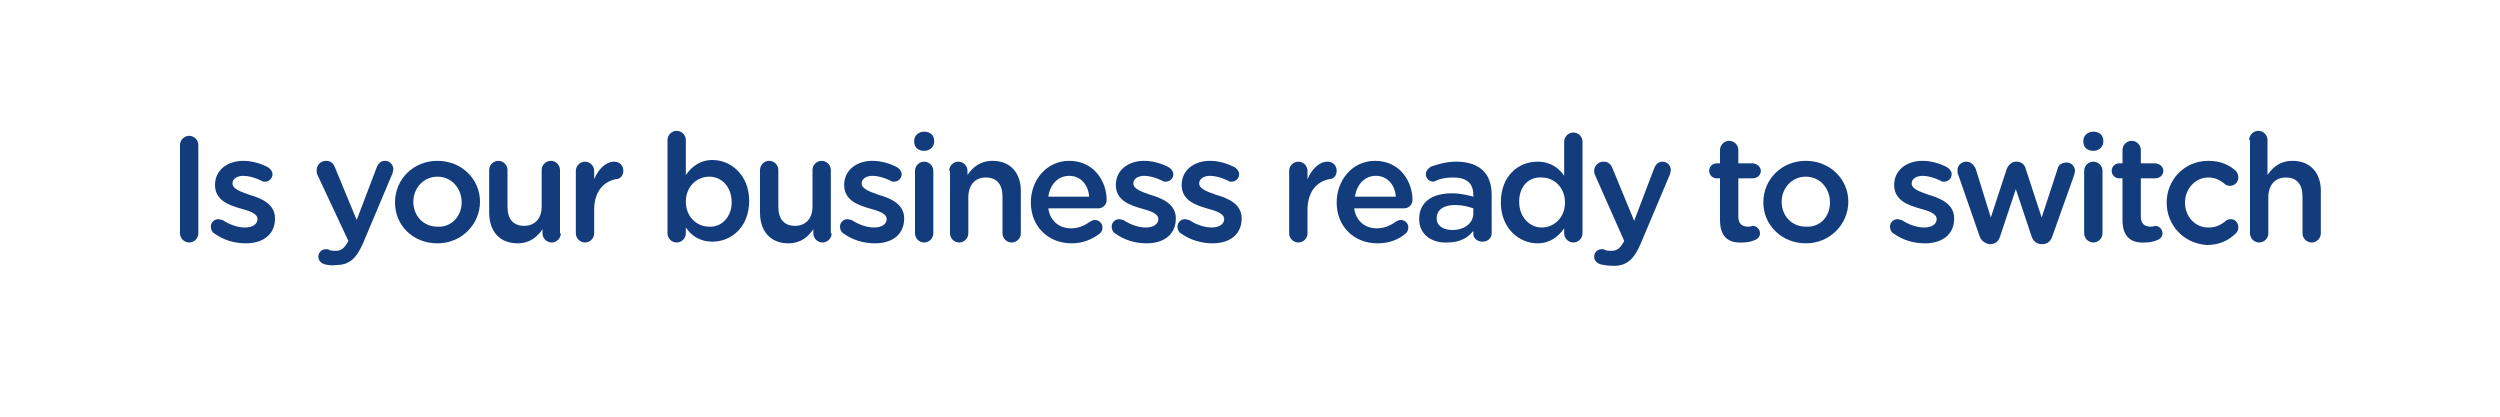 <?xml version="1.0" encoding="utf-8"?>
<!-- Generator: Adobe Illustrator 21.1.0, SVG Export Plug-In . SVG Version: 6.00 Build 0)  -->
<svg version="1.1" id="Layer_2" xmlns="http://www.w3.org/2000/svg" xmlns:xlink="http://www.w3.org/1999/xlink" x="0px" y="0px"
	 viewBox="0 0 300 50" style="enable-background:new 0 0 300 50;" xml:space="preserve">
<style type="text/css">
	.st0{fill:#133C7D;}
</style>
<g>
	<path class="st0" d="M21.6,17.4c0-0.6,0.5-1.1,1.1-1.1c0.6,0,1.1,0.5,1.1,1.1V28c0,0.6-0.5,1.1-1.1,1.1c-0.6,0-1.1-0.5-1.1-1.1
		V17.4z"/>
	<path class="st0" d="M25.7,28c-0.2-0.1-0.4-0.4-0.4-0.8c0-0.5,0.4-0.9,0.9-0.9c0.2,0,0.3,0.1,0.5,0.1c0.9,0.6,1.9,0.9,2.7,0.9
		c0.9,0,1.5-0.4,1.5-1v0c0-0.7-1-1-2.1-1.3c-1.4-0.4-3-1-3-2.8v0c0-1.8,1.5-2.9,3.4-2.9c1,0,2.1,0.3,3,0.8c0.3,0.2,0.5,0.5,0.5,0.8
		c0,0.5-0.4,0.9-0.9,0.9c-0.2,0-0.3,0-0.4-0.1c-0.8-0.4-1.6-0.6-2.2-0.6c-0.8,0-1.3,0.4-1.3,0.9v0c0,0.7,1,1,2.1,1.4
		c1.4,0.4,3,1.1,3,2.8v0c0,2-1.5,3-3.5,3C28.1,29.2,26.8,28.8,25.7,28z"/>
	<path class="st0" d="M38.9,31.7c-0.3-0.1-0.7-0.4-0.7-0.9c0-0.5,0.4-0.9,0.9-0.9c0.2,0,0.3,0,0.4,0.1c0.3,0.1,0.5,0.1,0.8,0.1
		c0.6,0,1-0.3,1.4-1l0.1-0.2L38.1,21C38,20.8,38,20.6,38,20.4c0-0.6,0.5-1.1,1.1-1.1c0.6,0,0.9,0.3,1.1,0.8l2.6,6.3l2.4-6.3
		c0.2-0.5,0.5-0.8,1-0.8c0.6,0,1,0.5,1,1c0,0.2-0.1,0.4-0.1,0.5l-3.5,8.3c-0.8,1.9-1.7,2.7-3.2,2.7C39.8,31.9,39.3,31.8,38.9,31.7z"
		/>
	<path class="st0" d="M47.4,24.3L47.4,24.3c0-2.8,2.2-5,5.1-5s5.1,2.2,5.1,4.9v0c0,2.7-2.2,5-5.1,5C49.5,29.2,47.4,27,47.4,24.3z
		 M55.4,24.3L55.4,24.3c0-1.7-1.2-3.1-2.9-3.1c-1.7,0-2.9,1.4-2.9,3v0c0,1.7,1.2,3,2.9,3C54.2,27.3,55.4,25.9,55.4,24.3z"/>
	<path class="st0" d="M67.3,28c0,0.6-0.5,1.1-1.1,1.1c-0.6,0-1.1-0.5-1.1-1.1v-0.5c-0.6,0.9-1.5,1.7-3,1.7c-2.1,0-3.4-1.4-3.4-3.7
		v-5.1c0-0.6,0.5-1.1,1.1-1.1c0.6,0,1.1,0.5,1.1,1.1v4.4c0,1.5,0.7,2.3,2,2.3c1.3,0,2.1-0.9,2.1-2.3v-4.4c0-0.6,0.5-1.1,1.1-1.1
		c0.6,0,1.1,0.5,1.1,1.1V28z"/>
	<path class="st0" d="M69.1,20.5c0-0.6,0.5-1.1,1.1-1.1s1.1,0.5,1.1,1.1v1c0.5-1.2,1.4-2.1,2.4-2.1c0.7,0,1.1,0.5,1.1,1.1
		c0,0.6-0.4,1-0.9,1c-1.5,0.3-2.6,1.5-2.6,3.7V28c0,0.6-0.5,1.1-1.1,1.1c-0.6,0-1.1-0.5-1.1-1.1V20.5z"/>
	<path class="st0" d="M80.1,16.8c0-0.6,0.5-1.1,1.1-1.1s1.1,0.5,1.1,1.1v4.2c0.7-1,1.7-1.8,3.2-1.8c2.2,0,4.4,1.8,4.4,4.9v0
		c0,3.2-2.2,4.9-4.4,4.9c-1.6,0-2.6-0.8-3.2-1.7V28c0,0.6-0.5,1.1-1.1,1.1c-0.6,0-1.1-0.5-1.1-1.1V16.8z M87.8,24.3L87.8,24.3
		c0-1.9-1.2-3.1-2.7-3.1c-1.5,0-2.8,1.2-2.8,3v0c0,1.8,1.3,3,2.8,3C86.5,27.3,87.8,26.1,87.8,24.3z"/>
	<path class="st0" d="M99.8,28c0,0.6-0.5,1.1-1.1,1.1c-0.6,0-1.1-0.5-1.1-1.1v-0.5c-0.6,0.9-1.5,1.7-3,1.7c-2.1,0-3.4-1.4-3.4-3.7
		v-5.1c0-0.6,0.5-1.1,1.1-1.1c0.6,0,1.1,0.5,1.1,1.1v4.4c0,1.5,0.7,2.3,2,2.3c1.3,0,2.1-0.9,2.1-2.3v-4.4c0-0.6,0.5-1.1,1.1-1.1
		c0.6,0,1.1,0.5,1.1,1.1V28z"/>
	<path class="st0" d="M101.2,28c-0.2-0.1-0.4-0.4-0.4-0.8c0-0.5,0.4-0.9,0.9-0.9c0.2,0,0.3,0.1,0.5,0.1c0.9,0.6,1.9,0.9,2.7,0.9
		c0.9,0,1.5-0.4,1.5-1v0c0-0.7-1-1-2.1-1.3c-1.4-0.4-3-1-3-2.8v0c0-1.8,1.5-2.9,3.4-2.9c1,0,2.1,0.3,3,0.8c0.3,0.2,0.5,0.5,0.5,0.8
		c0,0.5-0.4,0.9-0.9,0.9c-0.2,0-0.3,0-0.4-0.1c-0.8-0.4-1.6-0.6-2.2-0.6c-0.8,0-1.3,0.4-1.3,0.9v0c0,0.7,1,1,2.1,1.4
		c1.4,0.4,3,1.1,3,2.8v0c0,2-1.5,3-3.5,3C103.6,29.2,102.3,28.8,101.2,28z"/>
	<path class="st0" d="M109.7,16.9c0-0.6,0.5-1.1,1.2-1.1s1.2,0.4,1.2,1.1V17c0,0.6-0.5,1.1-1.2,1.1s-1.2-0.4-1.2-1.1V16.9z
		 M109.8,20.5c0-0.6,0.5-1.1,1.1-1.1s1.1,0.5,1.1,1.1V28c0,0.6-0.5,1.1-1.1,1.1c-0.6,0-1.1-0.5-1.1-1.1V20.5z"/>
	<path class="st0" d="M113.9,20.5c0-0.6,0.5-1.1,1.1-1.1s1.1,0.5,1.1,1.1V21c0.6-0.9,1.5-1.7,3-1.7c2.1,0,3.4,1.4,3.4,3.6V28
		c0,0.6-0.5,1.1-1.1,1.1c-0.6,0-1.1-0.5-1.1-1.1v-4.4c0-1.5-0.7-2.3-2-2.3c-1.3,0-2.1,0.9-2.1,2.4V28c0,0.6-0.5,1.1-1.1,1.1
		c-0.6,0-1.1-0.5-1.1-1.1V20.5z"/>
	<path class="st0" d="M128.6,29.2c-2.8,0-4.9-2-4.9-4.9v0c0-2.7,1.9-5,4.6-5c3,0,4.5,2.5,4.5,4.7c0,0.6-0.5,1-1,1h-6
		c0.2,1.5,1.3,2.4,2.7,2.4c0.9,0,1.6-0.3,2.3-0.8c0.2-0.1,0.3-0.2,0.6-0.2c0.5,0,0.9,0.4,0.9,0.9c0,0.3-0.1,0.5-0.3,0.7
		C131.1,28.7,130,29.2,128.6,29.2z M130.7,23.6c-0.1-1.4-1-2.5-2.4-2.5c-1.3,0-2.3,1-2.5,2.5H130.7z"/>
	<path class="st0" d="M133.8,28c-0.2-0.1-0.4-0.4-0.4-0.8c0-0.5,0.4-0.9,0.9-0.9c0.2,0,0.3,0.1,0.5,0.1c0.9,0.6,1.9,0.9,2.7,0.9
		c0.9,0,1.5-0.4,1.5-1v0c0-0.7-1-1-2.1-1.3c-1.4-0.4-3-1-3-2.8v0c0-1.8,1.5-2.9,3.4-2.9c1,0,2.1,0.3,3,0.8c0.3,0.2,0.5,0.5,0.5,0.8
		c0,0.5-0.4,0.9-0.9,0.9c-0.2,0-0.3,0-0.4-0.1c-0.8-0.4-1.6-0.6-2.2-0.6c-0.8,0-1.3,0.4-1.3,0.9v0c0,0.7,1,1,2.1,1.4
		c1.4,0.4,3,1.1,3,2.8v0c0,2-1.5,3-3.5,3C136.2,29.2,134.9,28.8,133.8,28z"/>
	<path class="st0" d="M141.7,28c-0.2-0.1-0.4-0.4-0.4-0.8c0-0.5,0.4-0.9,0.9-0.9c0.2,0,0.3,0.1,0.5,0.1c0.9,0.6,1.9,0.9,2.7,0.9
		c0.9,0,1.5-0.4,1.5-1v0c0-0.7-1-1-2.1-1.3c-1.4-0.4-3-1-3-2.8v0c0-1.8,1.5-2.9,3.4-2.9c1,0,2.1,0.3,3,0.8c0.3,0.2,0.5,0.5,0.5,0.8
		c0,0.5-0.4,0.9-0.9,0.9c-0.2,0-0.3,0-0.4-0.1c-0.8-0.4-1.6-0.6-2.2-0.6c-0.8,0-1.3,0.4-1.3,0.9v0c0,0.7,1,1,2.1,1.4
		c1.4,0.4,3,1.1,3,2.8v0c0,2-1.5,3-3.5,3C144.2,29.2,142.8,28.8,141.7,28z"/>
	<path class="st0" d="M154.7,20.5c0-0.6,0.5-1.1,1.1-1.1c0.6,0,1.1,0.5,1.1,1.1v1c0.5-1.2,1.4-2.1,2.4-2.1c0.7,0,1.1,0.5,1.1,1.1
		c0,0.6-0.4,1-0.9,1c-1.5,0.3-2.6,1.5-2.6,3.7V28c0,0.6-0.5,1.1-1.1,1.1c-0.6,0-1.1-0.5-1.1-1.1V20.5z"/>
	<path class="st0" d="M165.3,29.2c-2.8,0-4.9-2-4.9-4.9v0c0-2.7,1.9-5,4.6-5c3,0,4.5,2.5,4.5,4.7c0,0.6-0.5,1-1,1h-6
		c0.2,1.5,1.3,2.4,2.7,2.4c0.9,0,1.6-0.3,2.3-0.8c0.2-0.1,0.3-0.2,0.6-0.2c0.5,0,0.9,0.4,0.9,0.9c0,0.3-0.1,0.5-0.3,0.7
		C167.9,28.7,166.8,29.2,165.3,29.2z M167.5,23.6c-0.1-1.4-1-2.5-2.4-2.5c-1.3,0-2.3,1-2.5,2.5H167.5z"/>
	<path class="st0" d="M170.3,26.3L170.3,26.3c0-2.1,1.6-3.1,3.9-3.1c1.1,0,1.8,0.2,2.6,0.4v-0.2c0-1.4-0.8-2.1-2.4-2.1
		c-0.8,0-1.5,0.1-2.1,0.4c-0.1,0-0.2,0.1-0.3,0.1c-0.5,0-0.9-0.4-0.9-0.9c0-0.4,0.3-0.7,0.6-0.9c0.9-0.3,1.8-0.6,3.1-0.6
		c1.4,0,2.5,0.4,3.2,1.1c0.7,0.7,1,1.7,1,2.9V28c0,0.6-0.5,1-1.1,1c-0.6,0-1.1-0.4-1.1-0.9v-0.4c-0.6,0.8-1.6,1.4-3.1,1.4
		C171.9,29.2,170.3,28.2,170.3,26.3z M176.8,25.6v-0.6c-0.6-0.2-1.3-0.4-2.2-0.4c-1.4,0-2.2,0.6-2.2,1.6v0c0,0.9,0.8,1.4,1.9,1.4
		C175.7,27.6,176.8,26.8,176.8,25.6z"/>
	<path class="st0" d="M189.9,28c0,0.6-0.5,1.1-1.1,1.1c-0.6,0-1.1-0.5-1.1-1.1v-0.6c-0.7,1-1.7,1.8-3.2,1.8c-2.2,0-4.4-1.8-4.4-4.9
		v0c0-3.2,2.1-4.9,4.4-4.9c1.6,0,2.6,0.8,3.2,1.7v-4.1c0-0.6,0.5-1.1,1.1-1.1c0.6,0,1.1,0.5,1.1,1.1V28z M182.3,24.2L182.3,24.2
		c0,1.9,1.3,3.1,2.7,3.1c1.5,0,2.8-1.2,2.8-3v0c0-1.8-1.3-3-2.8-3C183.5,21.2,182.3,22.3,182.3,24.2z"/>
	<path class="st0" d="M192,31.7c-0.3-0.1-0.7-0.4-0.7-0.9c0-0.5,0.4-0.9,0.9-0.9c0.2,0,0.3,0,0.4,0.1c0.3,0.1,0.5,0.1,0.8,0.1
		c0.6,0,1-0.3,1.4-1l0.1-0.2l-3.5-7.9c-0.1-0.2-0.1-0.4-0.1-0.5c0-0.6,0.5-1.1,1.1-1.1c0.6,0,0.9,0.3,1.1,0.8l2.6,6.3l2.4-6.3
		c0.2-0.5,0.5-0.8,1-0.8c0.6,0,1,0.5,1,1c0,0.2-0.1,0.4-0.1,0.5l-3.5,8.3c-0.8,1.9-1.7,2.7-3.2,2.7C192.9,31.9,192.4,31.8,192,31.7z
		"/>
	<path class="st0" d="M206.4,26.4v-5H206c-0.5,0-0.9-0.4-0.9-0.9c0-0.5,0.4-0.9,0.9-0.9h0.4v-1.6c0-0.6,0.5-1.1,1.1-1.1
		c0.6,0,1.1,0.5,1.1,1.1v1.6h1.7c0.5,0,1,0.4,1,0.9c0,0.5-0.4,0.9-1,0.9h-1.7V26c0,0.8,0.4,1.2,1.2,1.2c0.3,0,0.5-0.1,0.5-0.1
		c0.5,0,0.9,0.4,0.9,0.9c0,0.4-0.3,0.7-0.6,0.8c-0.5,0.2-0.9,0.3-1.5,0.3C207.5,29.2,206.4,28.5,206.4,26.4z"/>
	<path class="st0" d="M211.6,24.3L211.6,24.3c0-2.8,2.2-5,5.1-5s5.1,2.2,5.1,4.9v0c0,2.7-2.2,5-5.1,5
		C213.8,29.2,211.6,27,211.6,24.3z M219.6,24.3L219.6,24.3c0-1.7-1.2-3.1-2.9-3.1c-1.7,0-2.9,1.4-2.9,3v0c0,1.7,1.2,3,2.9,3
		C218.5,27.3,219.6,25.9,219.6,24.3z"/>
	<path class="st0" d="M227.2,28c-0.2-0.1-0.4-0.4-0.4-0.8c0-0.5,0.4-0.9,0.9-0.9c0.2,0,0.3,0.1,0.5,0.1c0.9,0.6,1.9,0.9,2.7,0.9
		c0.9,0,1.5-0.4,1.5-1v0c0-0.7-1-1-2.1-1.3c-1.4-0.4-3-1-3-2.8v0c0-1.8,1.5-2.9,3.4-2.9c1,0,2.1,0.3,3,0.8c0.3,0.2,0.5,0.5,0.5,0.8
		c0,0.5-0.4,0.9-0.9,0.9c-0.2,0-0.3,0-0.4-0.1c-0.8-0.4-1.6-0.6-2.2-0.6c-0.8,0-1.3,0.4-1.3,0.9v0c0,0.7,1,1,2.1,1.4
		c1.4,0.4,3,1.1,3,2.8v0c0,2-1.5,3-3.5,3C229.6,29.2,228.3,28.8,227.2,28z"/>
	<path class="st0" d="M237.5,28.2L235,21c-0.1-0.1-0.1-0.4-0.1-0.6c0-0.5,0.4-1,1.1-1c0.5,0,0.9,0.4,1.1,0.9l1.8,5.8l1.9-5.8
		c0.2-0.5,0.6-0.9,1.1-0.9h0.1c0.6,0,1,0.4,1.1,0.9l1.9,5.8l1.9-5.8c0.1-0.5,0.5-0.8,1.1-0.8c0.6,0,1,0.5,1,1c0,0.2-0.1,0.4-0.1,0.5
		l-2.6,7.3c-0.2,0.7-0.7,1-1.2,1h-0.1c-0.5,0-1-0.3-1.2-0.9l-1.9-5.7l-1.9,5.7c-0.2,0.6-0.6,0.9-1.2,0.9h-0.1
		C238.2,29.2,237.7,28.9,237.5,28.2z"/>
	<path class="st0" d="M250,16.9c0-0.6,0.5-1.1,1.2-1.1c0.7,0,1.2,0.4,1.2,1.1V17c0,0.6-0.5,1.1-1.2,1.1c-0.7,0-1.2-0.4-1.2-1.1V16.9
		z M250.1,20.5c0-0.6,0.5-1.1,1.1-1.1c0.6,0,1.1,0.5,1.1,1.1V28c0,0.6-0.5,1.1-1.1,1.1c-0.6,0-1.1-0.5-1.1-1.1V20.5z"/>
	<path class="st0" d="M254.7,26.4v-5h-0.4c-0.5,0-0.9-0.4-0.9-0.9c0-0.5,0.4-0.9,0.9-0.9h0.4v-1.6c0-0.6,0.5-1.1,1.1-1.1
		c0.6,0,1.1,0.5,1.1,1.1v1.6h1.7c0.5,0,1,0.4,1,0.9c0,0.5-0.4,0.9-1,0.9h-1.7V26c0,0.8,0.4,1.2,1.2,1.2c0.3,0,0.5-0.1,0.5-0.1
		c0.5,0,0.9,0.4,0.9,0.9c0,0.4-0.3,0.7-0.6,0.8c-0.5,0.2-0.9,0.3-1.5,0.3C255.8,29.2,254.7,28.5,254.7,26.4z"/>
	<path class="st0" d="M260,24.3L260,24.3c0-2.7,2.1-5,5-5c1.5,0,2.5,0.5,3.3,1.2c0.1,0.1,0.3,0.4,0.3,0.8c0,0.6-0.5,1-1,1
		c-0.3,0-0.5-0.1-0.6-0.2c-0.6-0.5-1.2-0.8-2-0.8c-1.6,0-2.8,1.4-2.8,3v0c0,1.7,1.2,3,2.8,3c0.9,0,1.5-0.3,2.1-0.8
		c0.1-0.1,0.3-0.2,0.6-0.2c0.5,0,0.9,0.4,0.9,1c0,0.3-0.1,0.5-0.3,0.7c-0.8,0.8-1.9,1.4-3.5,1.4C262,29.2,260,27,260,24.3z"/>
	<path class="st0" d="M269.9,16.8c0-0.6,0.5-1.1,1.1-1.1c0.6,0,1.1,0.5,1.1,1.1V21c0.6-0.9,1.5-1.7,3-1.7c2.1,0,3.4,1.4,3.4,3.6V28
		c0,0.6-0.5,1.1-1.1,1.1s-1.1-0.5-1.1-1.1v-4.4c0-1.5-0.7-2.3-2-2.3c-1.3,0-2.1,0.9-2.1,2.4V28c0,0.6-0.5,1.1-1.1,1.1
		c-0.6,0-1.1-0.5-1.1-1.1V16.8z"/>
</g>
</svg>
